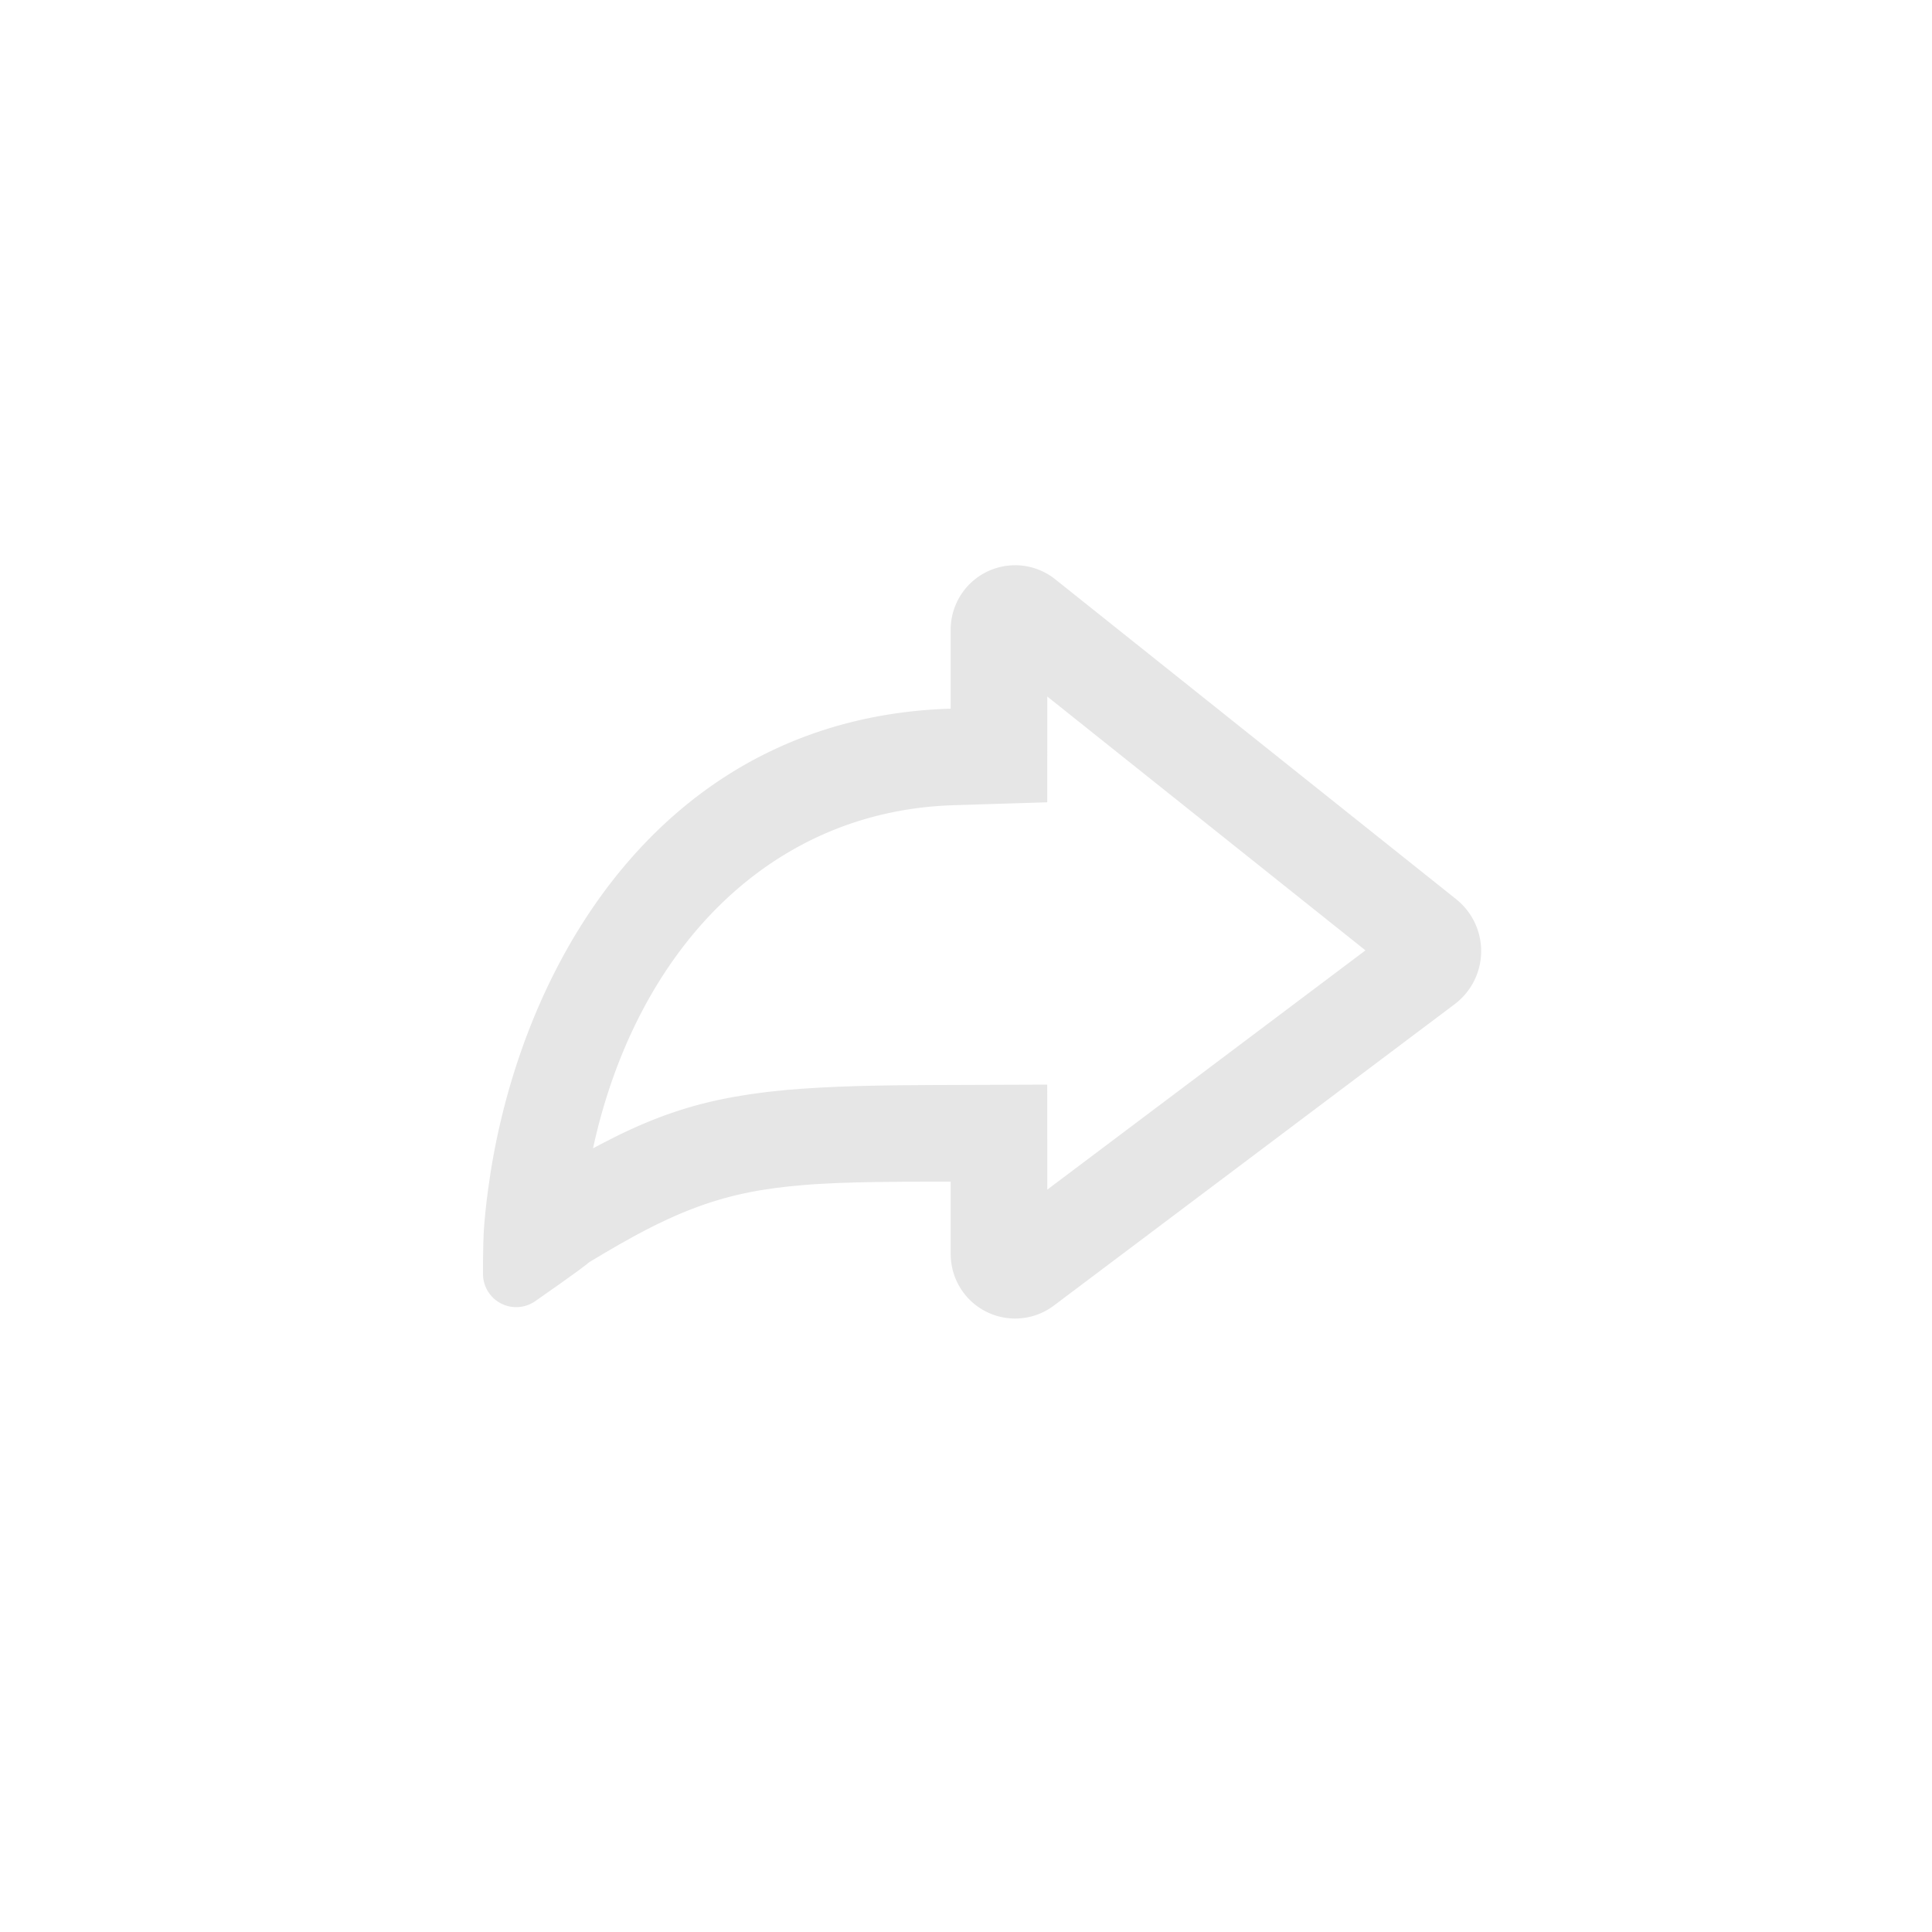 <svg xmlns="http://www.w3.org/2000/svg" viewBox="0 0 1024 1024"><path fill="#E6E6E6" d="M538.022 299.584A34.157 34.157 0 0 1 559.31 307.046L771.789 476.582A35.2 35.2 0 0 1 771.02 532.224L558.528 692.019A34.138 34.138 0 0 1 503.898 664.742V626.278L478.618 626.342 463.616 626.51 454.336 626.688 445.542 626.97 441.318 627.149 433.19 627.57A385.664 385.664 0 0 0 425.472 628.134L418.048 628.826 410.957 629.67 404.096 630.694C380.48 634.56 360.576 641.856 335.398 655.59L328.064 659.686 320.384 664.154 312.32 668.979 310.502 670.451 306.586 673.408 297.024 680.282 283.648 689.664A17.6 17.6 0 0 1 256 675.29V668.134L256.166 659.008 256.346 653.99C256.422 652.454 256.512 651.06 256.602 649.805A367.232 367.232 0 0 1 258.778 629.914L259.942 621.888C278.374 505.242 354.688 380.211 503.872 375.603L503.885 333.722A34.138 34.138 0 0 1 538.022 299.597ZM723.725 503.718 555.072 369.165 555.059 425.229 505.46 426.778C407.002 429.824 337.395 504.397 314.573 607.45L314.304 608.653 318.848 606.233 325.76 602.702C347.315 591.974 366.707 585.306 389.85 581.235L397.274 580.02 405.018 578.97C406.323 578.804 407.654 578.65 408.986 578.51L417.229 577.664 425.856 576.998 434.918 576.435 444.454 575.987 454.528 575.63 465.126 575.386 476.34 575.219 494.387 575.091 555.047 574.874 555.084 630.528 723.725 503.718Z"></path></svg>